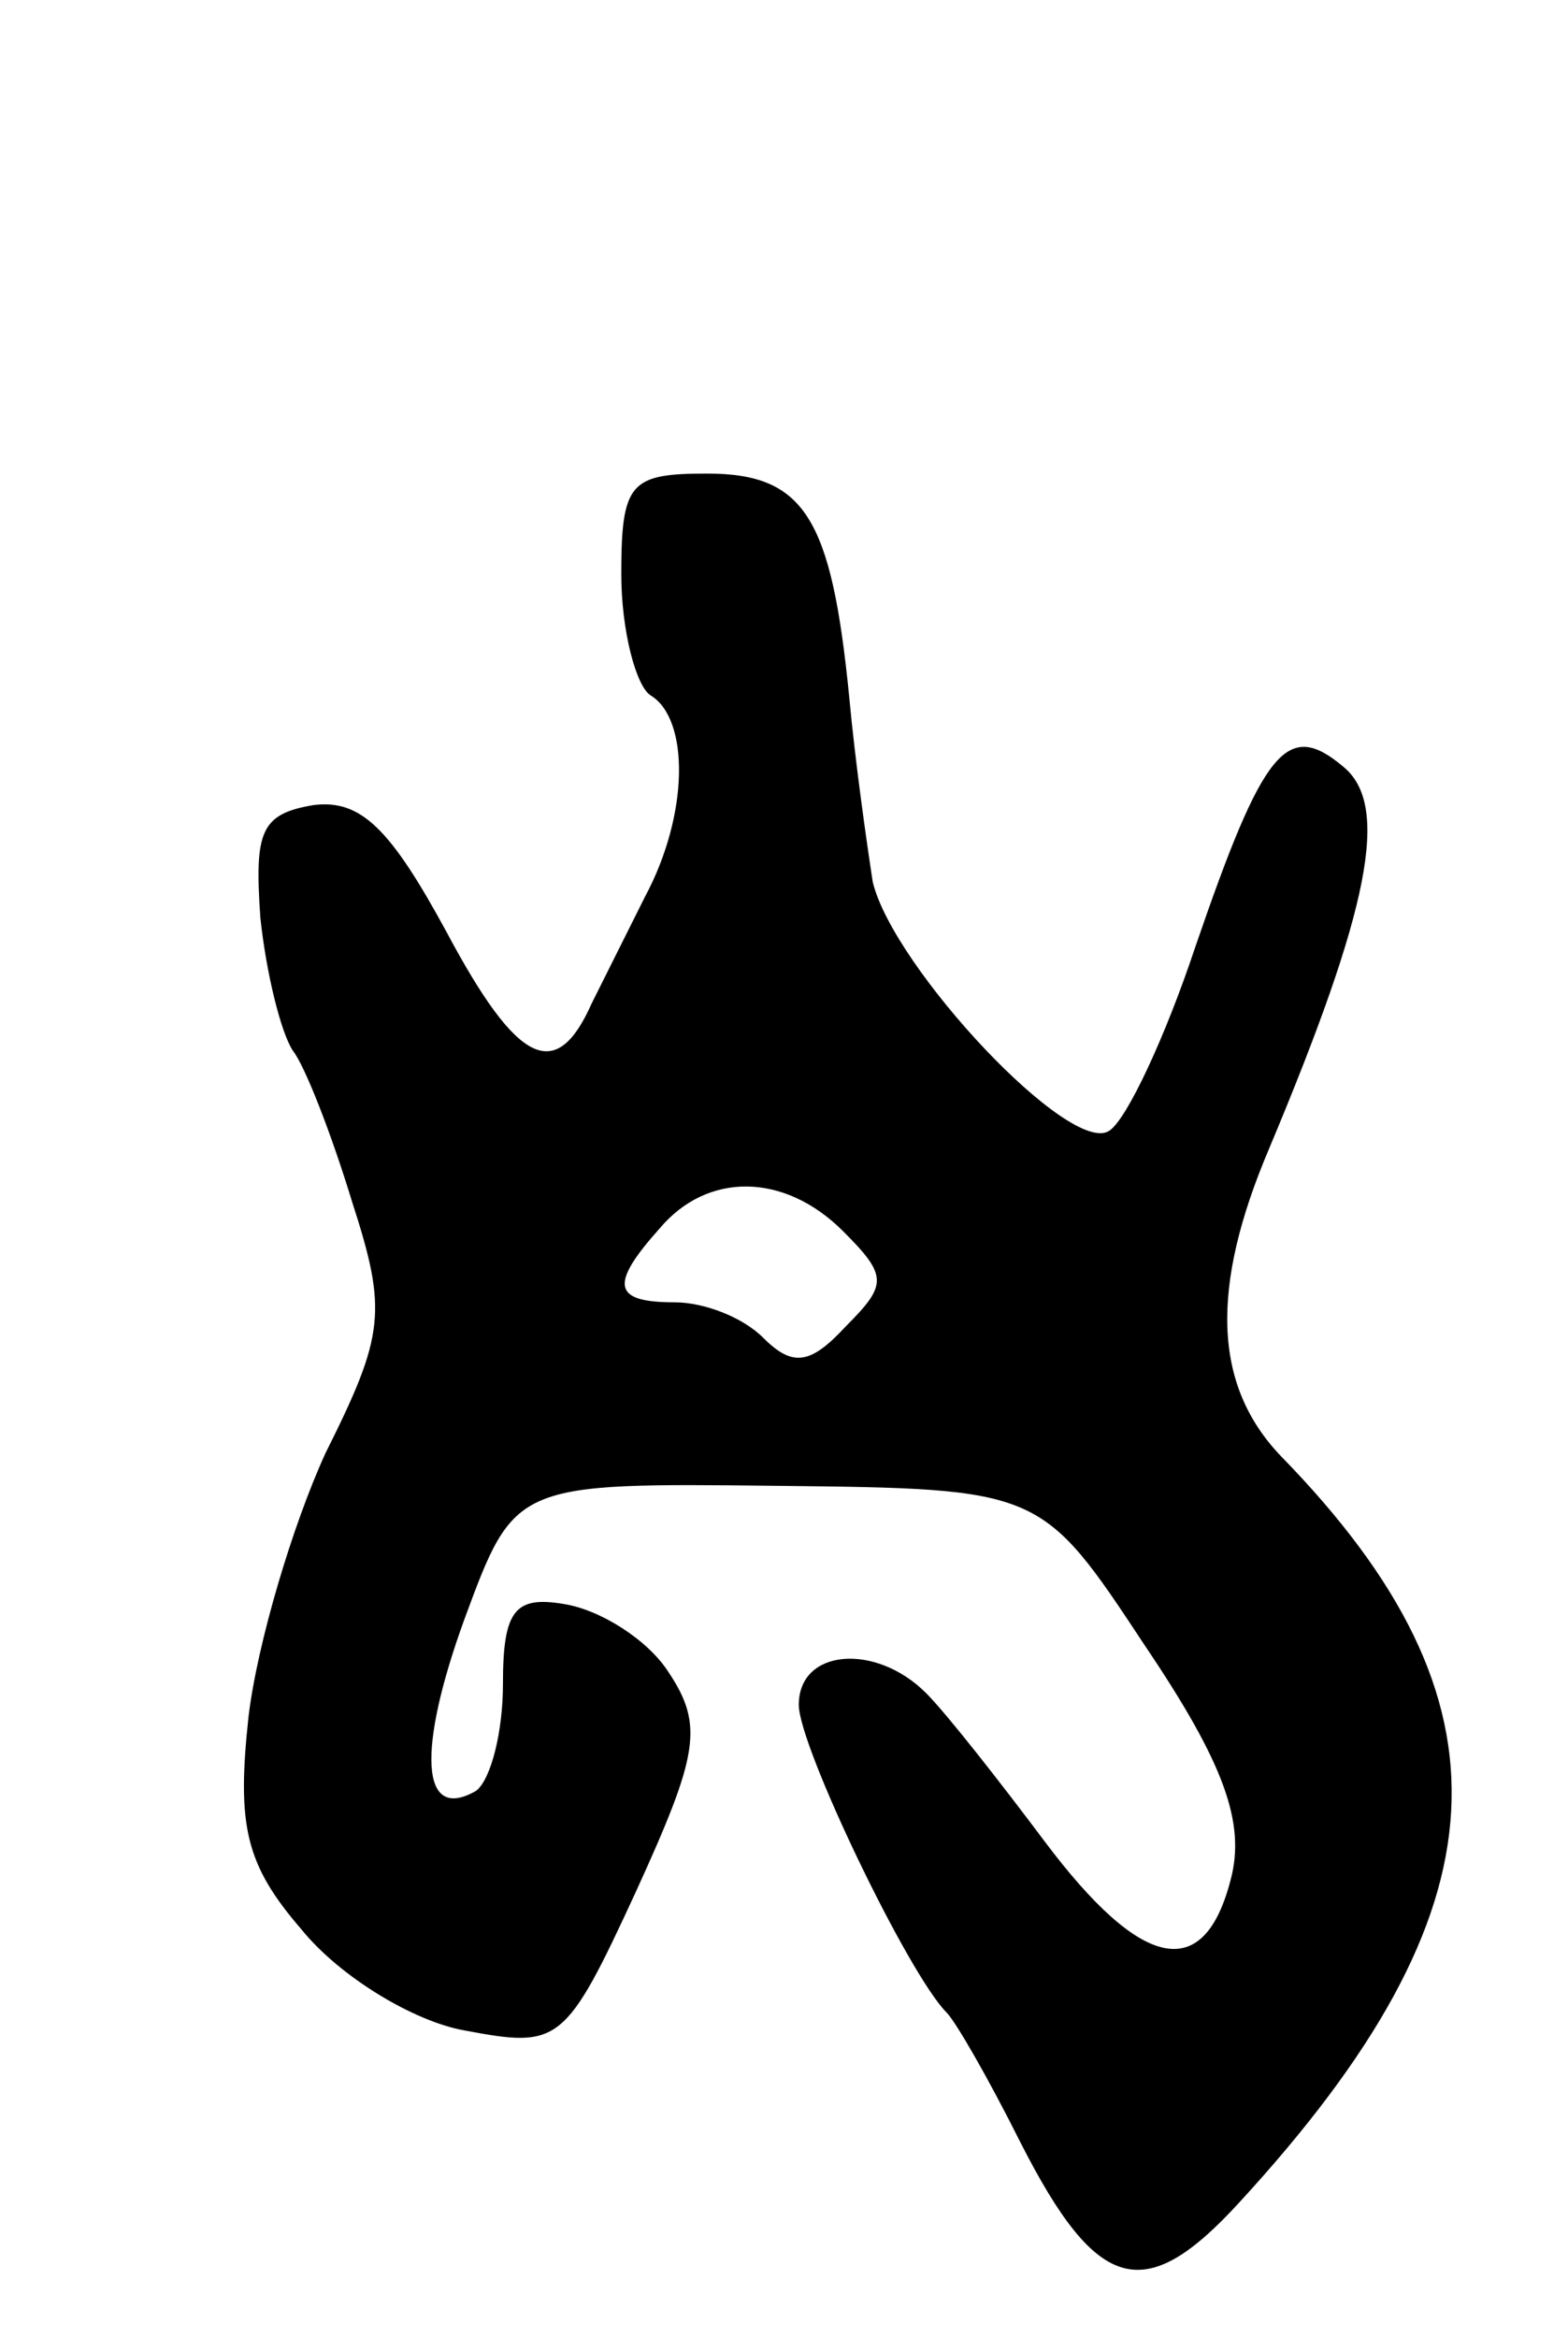 <svg version="1.0" xmlns="http://www.w3.org/2000/svg"
 width="53pt" height="79pt" viewBox="0 0 53 79"
 preserveAspectRatio="xMidYMid meet">
<g transform="translate(0,79) scale(0.1,-0.1)"
fill="#000000" stroke="none">
<path d="M210 596 c0 -19 5 -38 10 -41 13 -8 13 -40 -2 -68 -6 -12 -14 -28
-18 -36 -12 -27 -25 -21 -49 24 -19 35 -29 45 -45 43 -18 -3 -20 -9 -18 -38 2
-19 7 -39 11 -45 4 -5 13 -28 20 -51 12 -37 11 -45 -9 -85 -11 -24 -23 -64
-26 -89 -4 -37 -1 -50 18 -72 13 -16 38 -31 55 -34 32 -6 34 -5 58 47 21 46
23 56 11 74 -7 11 -23 21 -35 23 -17 3 -21 -2 -21 -27 0 -16 -4 -32 -9 -36
-19 -11 -20 14 -4 58 17 46 17 46 106 45 89 -1 89 -1 124 -54 27 -40 34 -60
29 -79 -9 -35 -30 -31 -63 13 -15 20 -33 43 -40 50 -17 17 -43 15 -43 -4 0
-14 37 -91 50 -104 3 -3 14 -22 25 -44 26 -51 42 -55 74 -20 91 99 95 169 14
252 -23 24 -24 57 -4 104 34 81 41 116 25 129 -19 16 -27 6 -50 -61 -10 -30
-23 -58 -29 -62 -13 -9 -73 55 -80 84 -2 13 -6 41 -8 63 -6 60 -15 75 -48 75
-26 0 -29 -3 -29 -34z m75 -222 c15 -15 15 -18 1 -32 -12 -13 -18 -14 -28 -4
-7 7 -20 12 -30 12 -21 0 -22 6 -5 25 16 19 42 19 62 -1z"/>
</g>
</svg>
